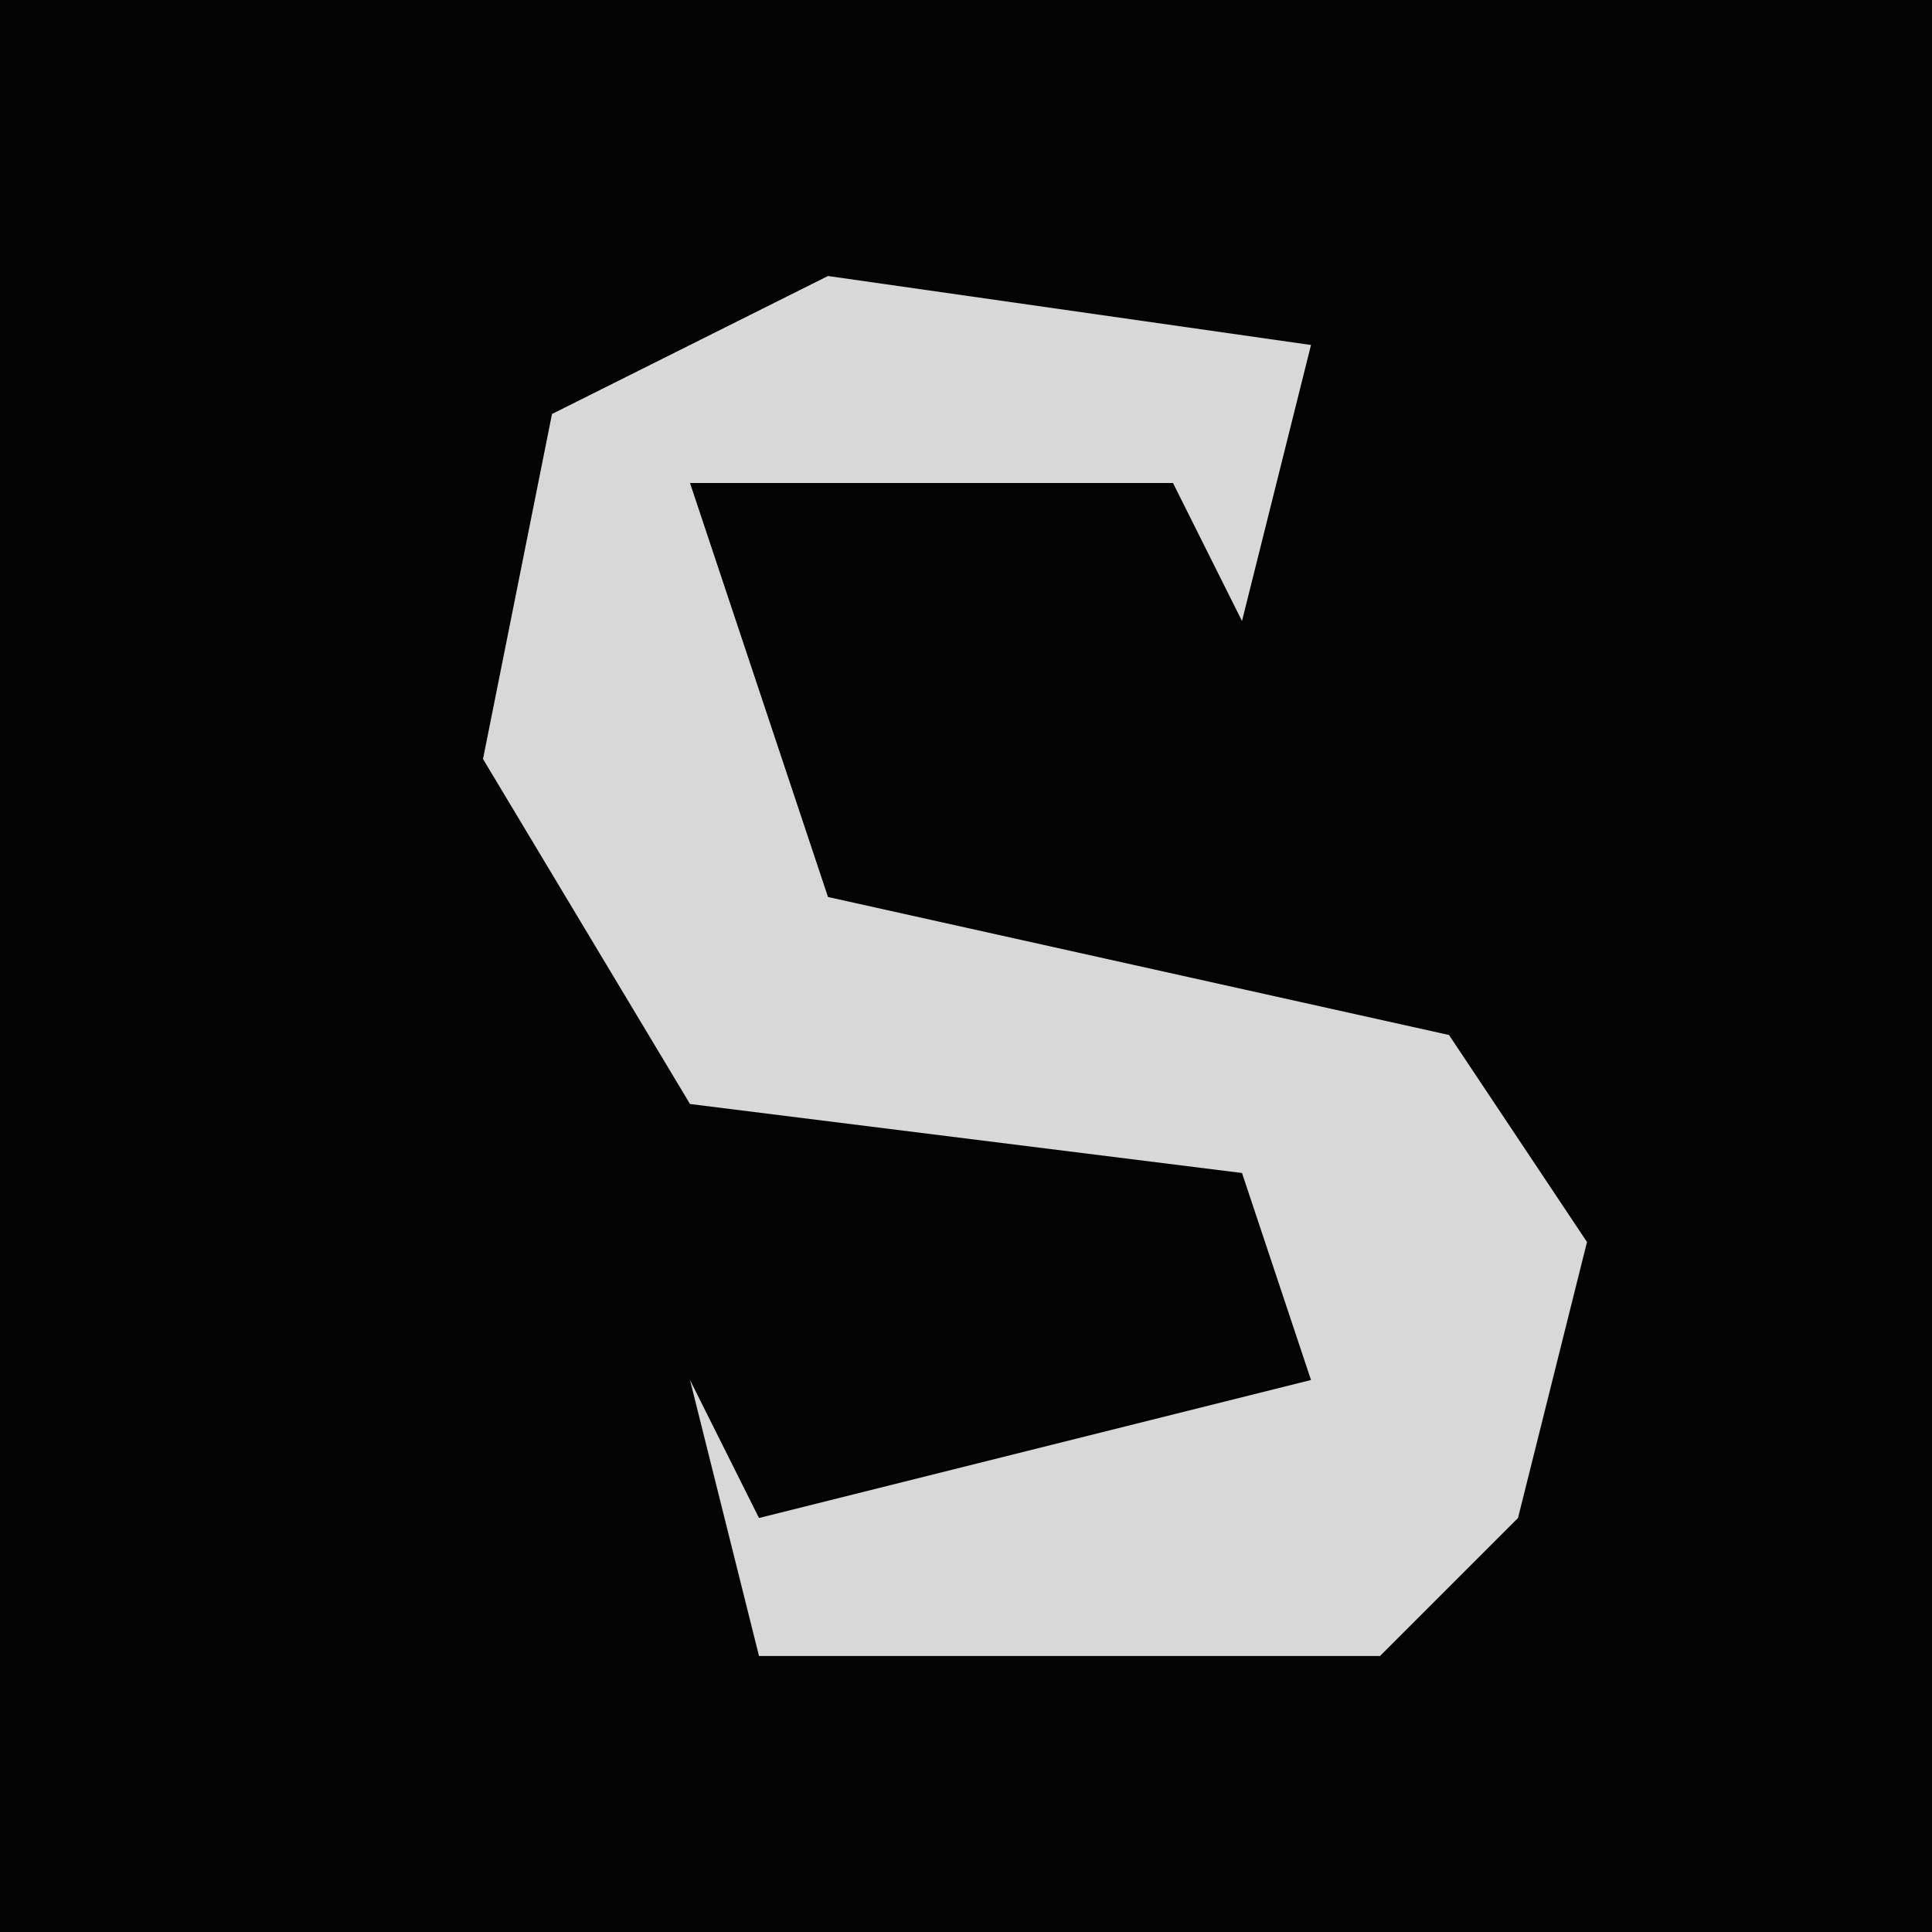 <?xml version="1.0" encoding="UTF-8"?>
<svg version="1.1" xmlns="http://www.w3.org/2000/svg" width="28" height="28">
<path d="M0,0 L28,0 L28,28 L0,28 Z " fill="#030303" transform="translate(0,0)"/>
<path d="M0,0 L7,1 L6,5 L5,3 L-2,3 L0,9 L9,11 L11,14 L10,18 L8,20 L-1,20 L-2,16 L-1,18 L7,16 L6,13 L-2,12 L-5,7 L-4,2 Z " fill="#D8D8D8" transform="translate(12,4)"/>
</svg>
